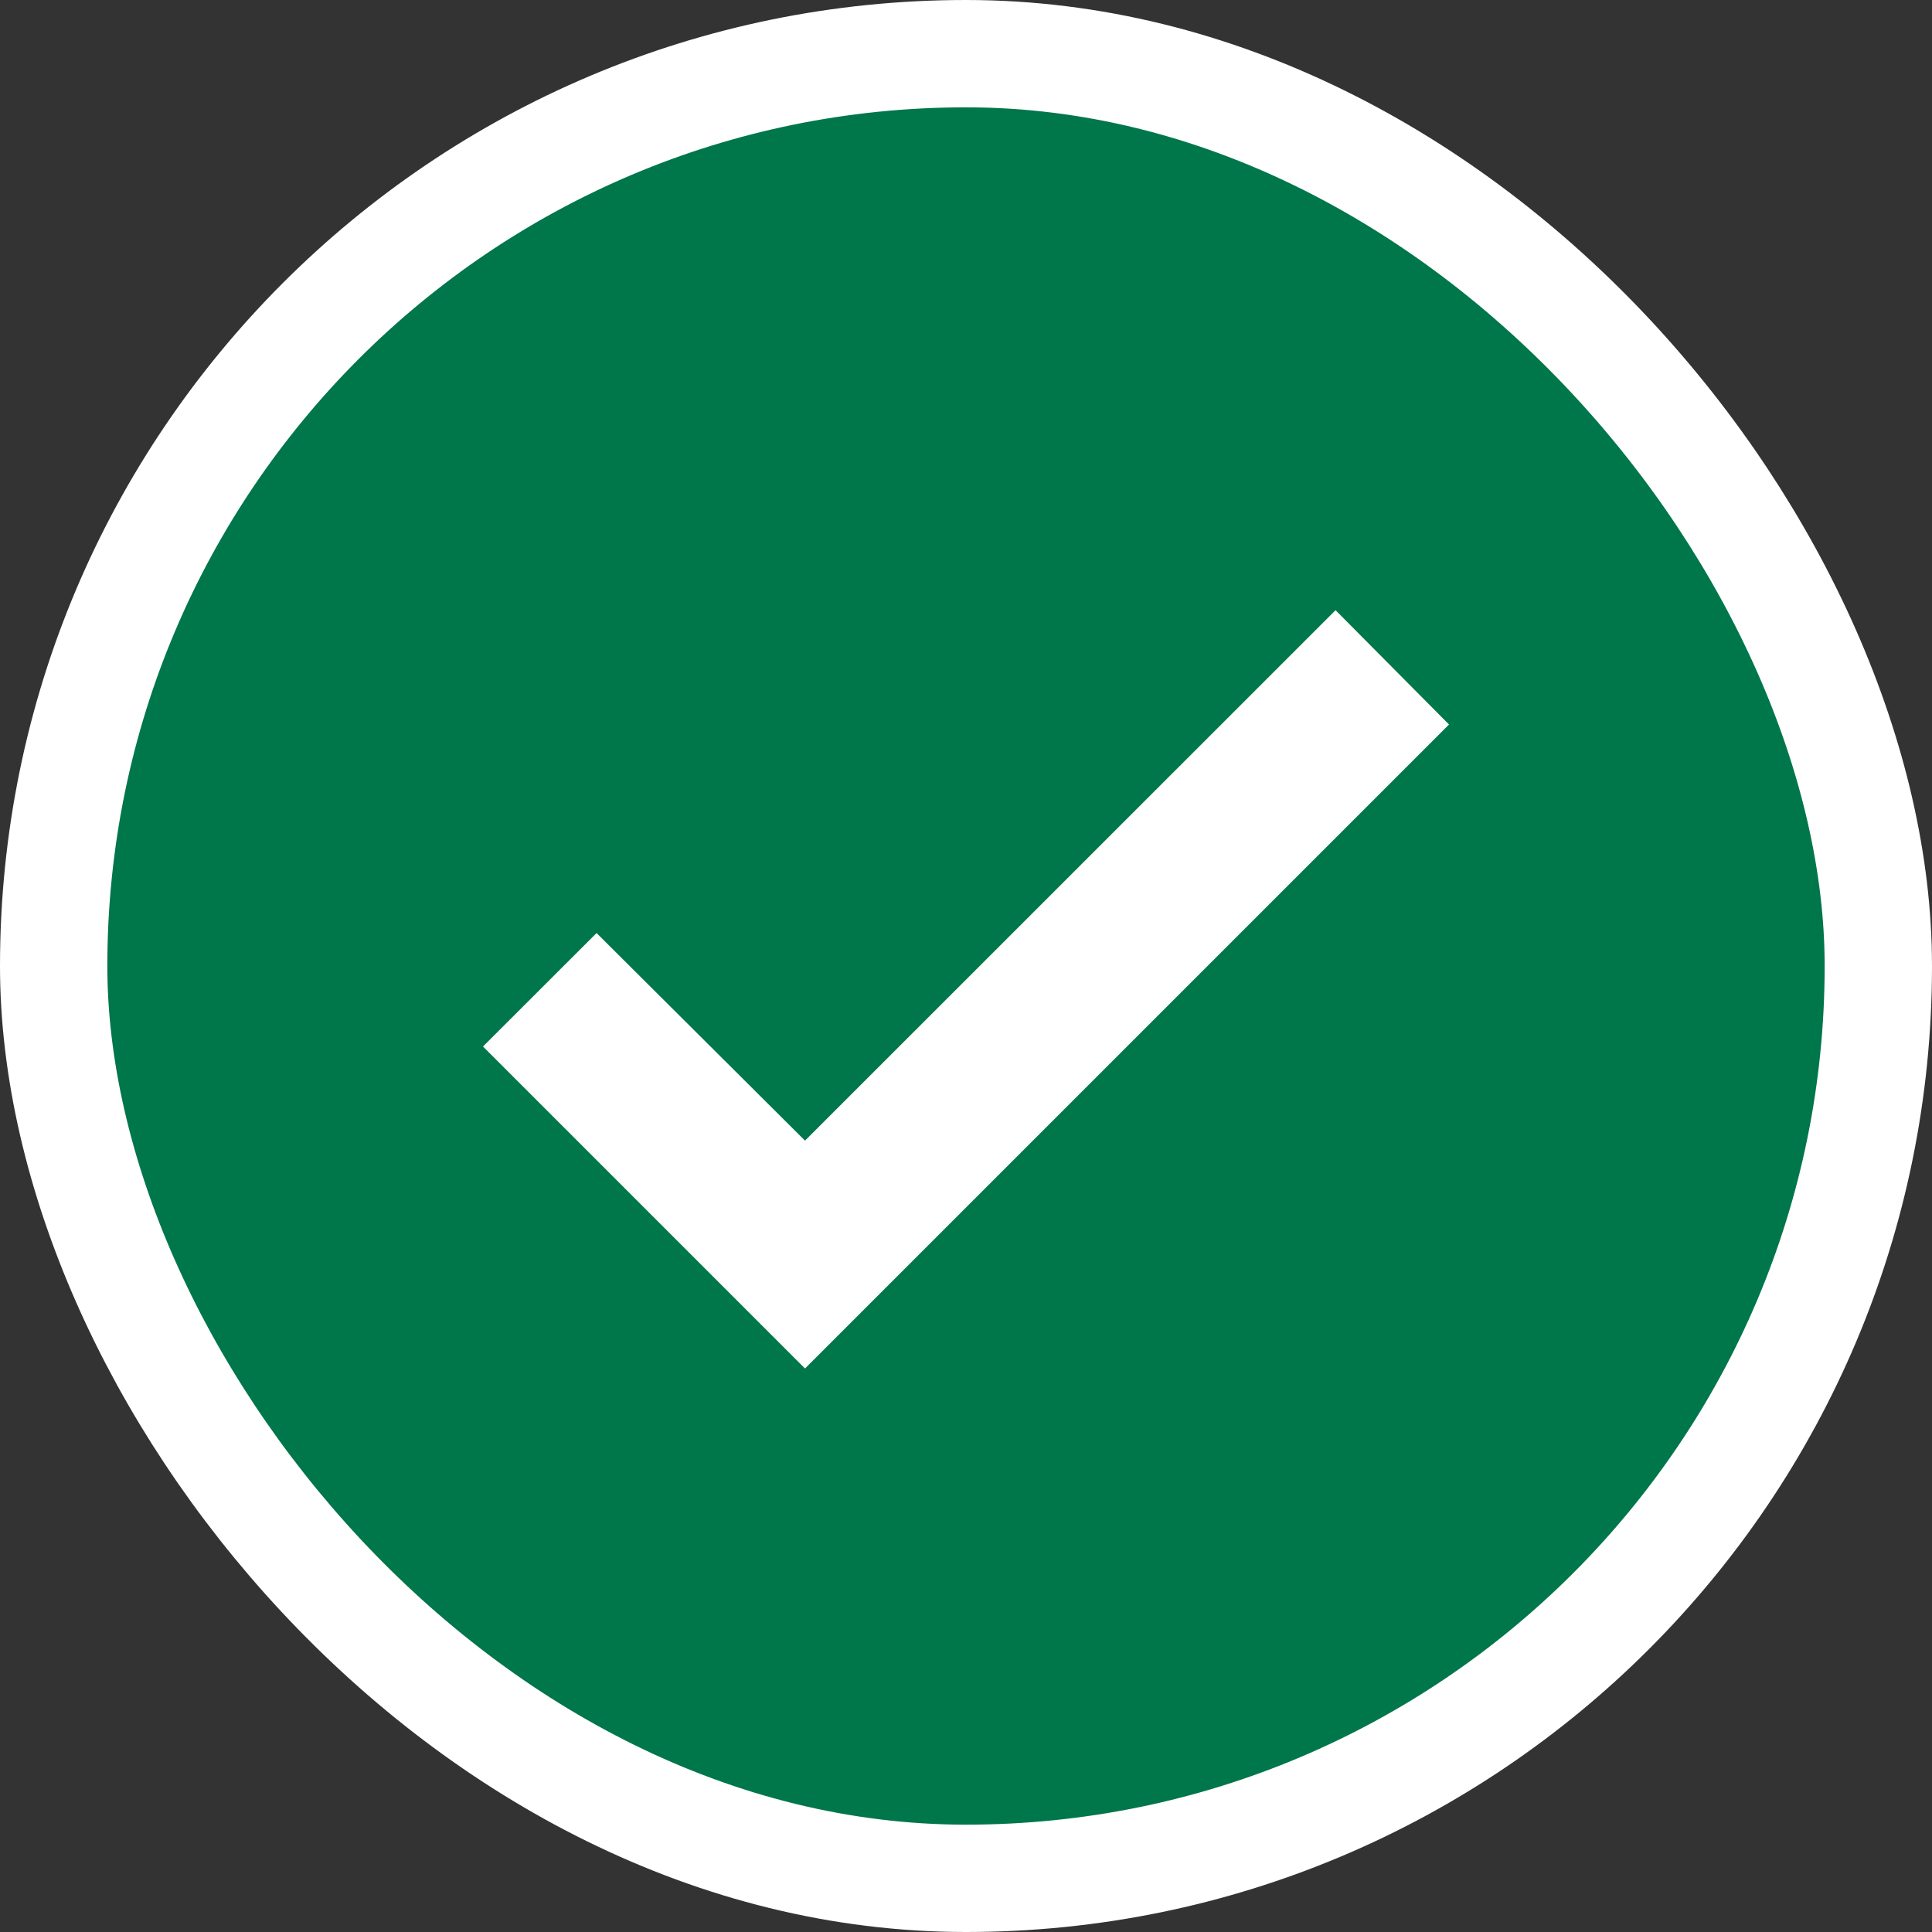 <svg width="18" height="18" viewBox="0 0 18 18" fill="none" xmlns="http://www.w3.org/2000/svg">
<rect x="0" y="0" width="18" height="18" fill="#333333" stroke="none"/>
<rect x="0.5" y="0.5" width="17" height="17" rx="8.5" fill="#00764B"/>
<rect x="0.5" y="0.5" width="17" height="17" rx="8.5" stroke="white"/>
<path fill-rule="evenodd" clip-rule="evenodd" d="M7.5 10.627L12.443 5.685L13.5 6.75L7.5 12.75L4.5 9.75L5.558 8.693L7.5 10.627Z" fill="white"/>
</svg>
